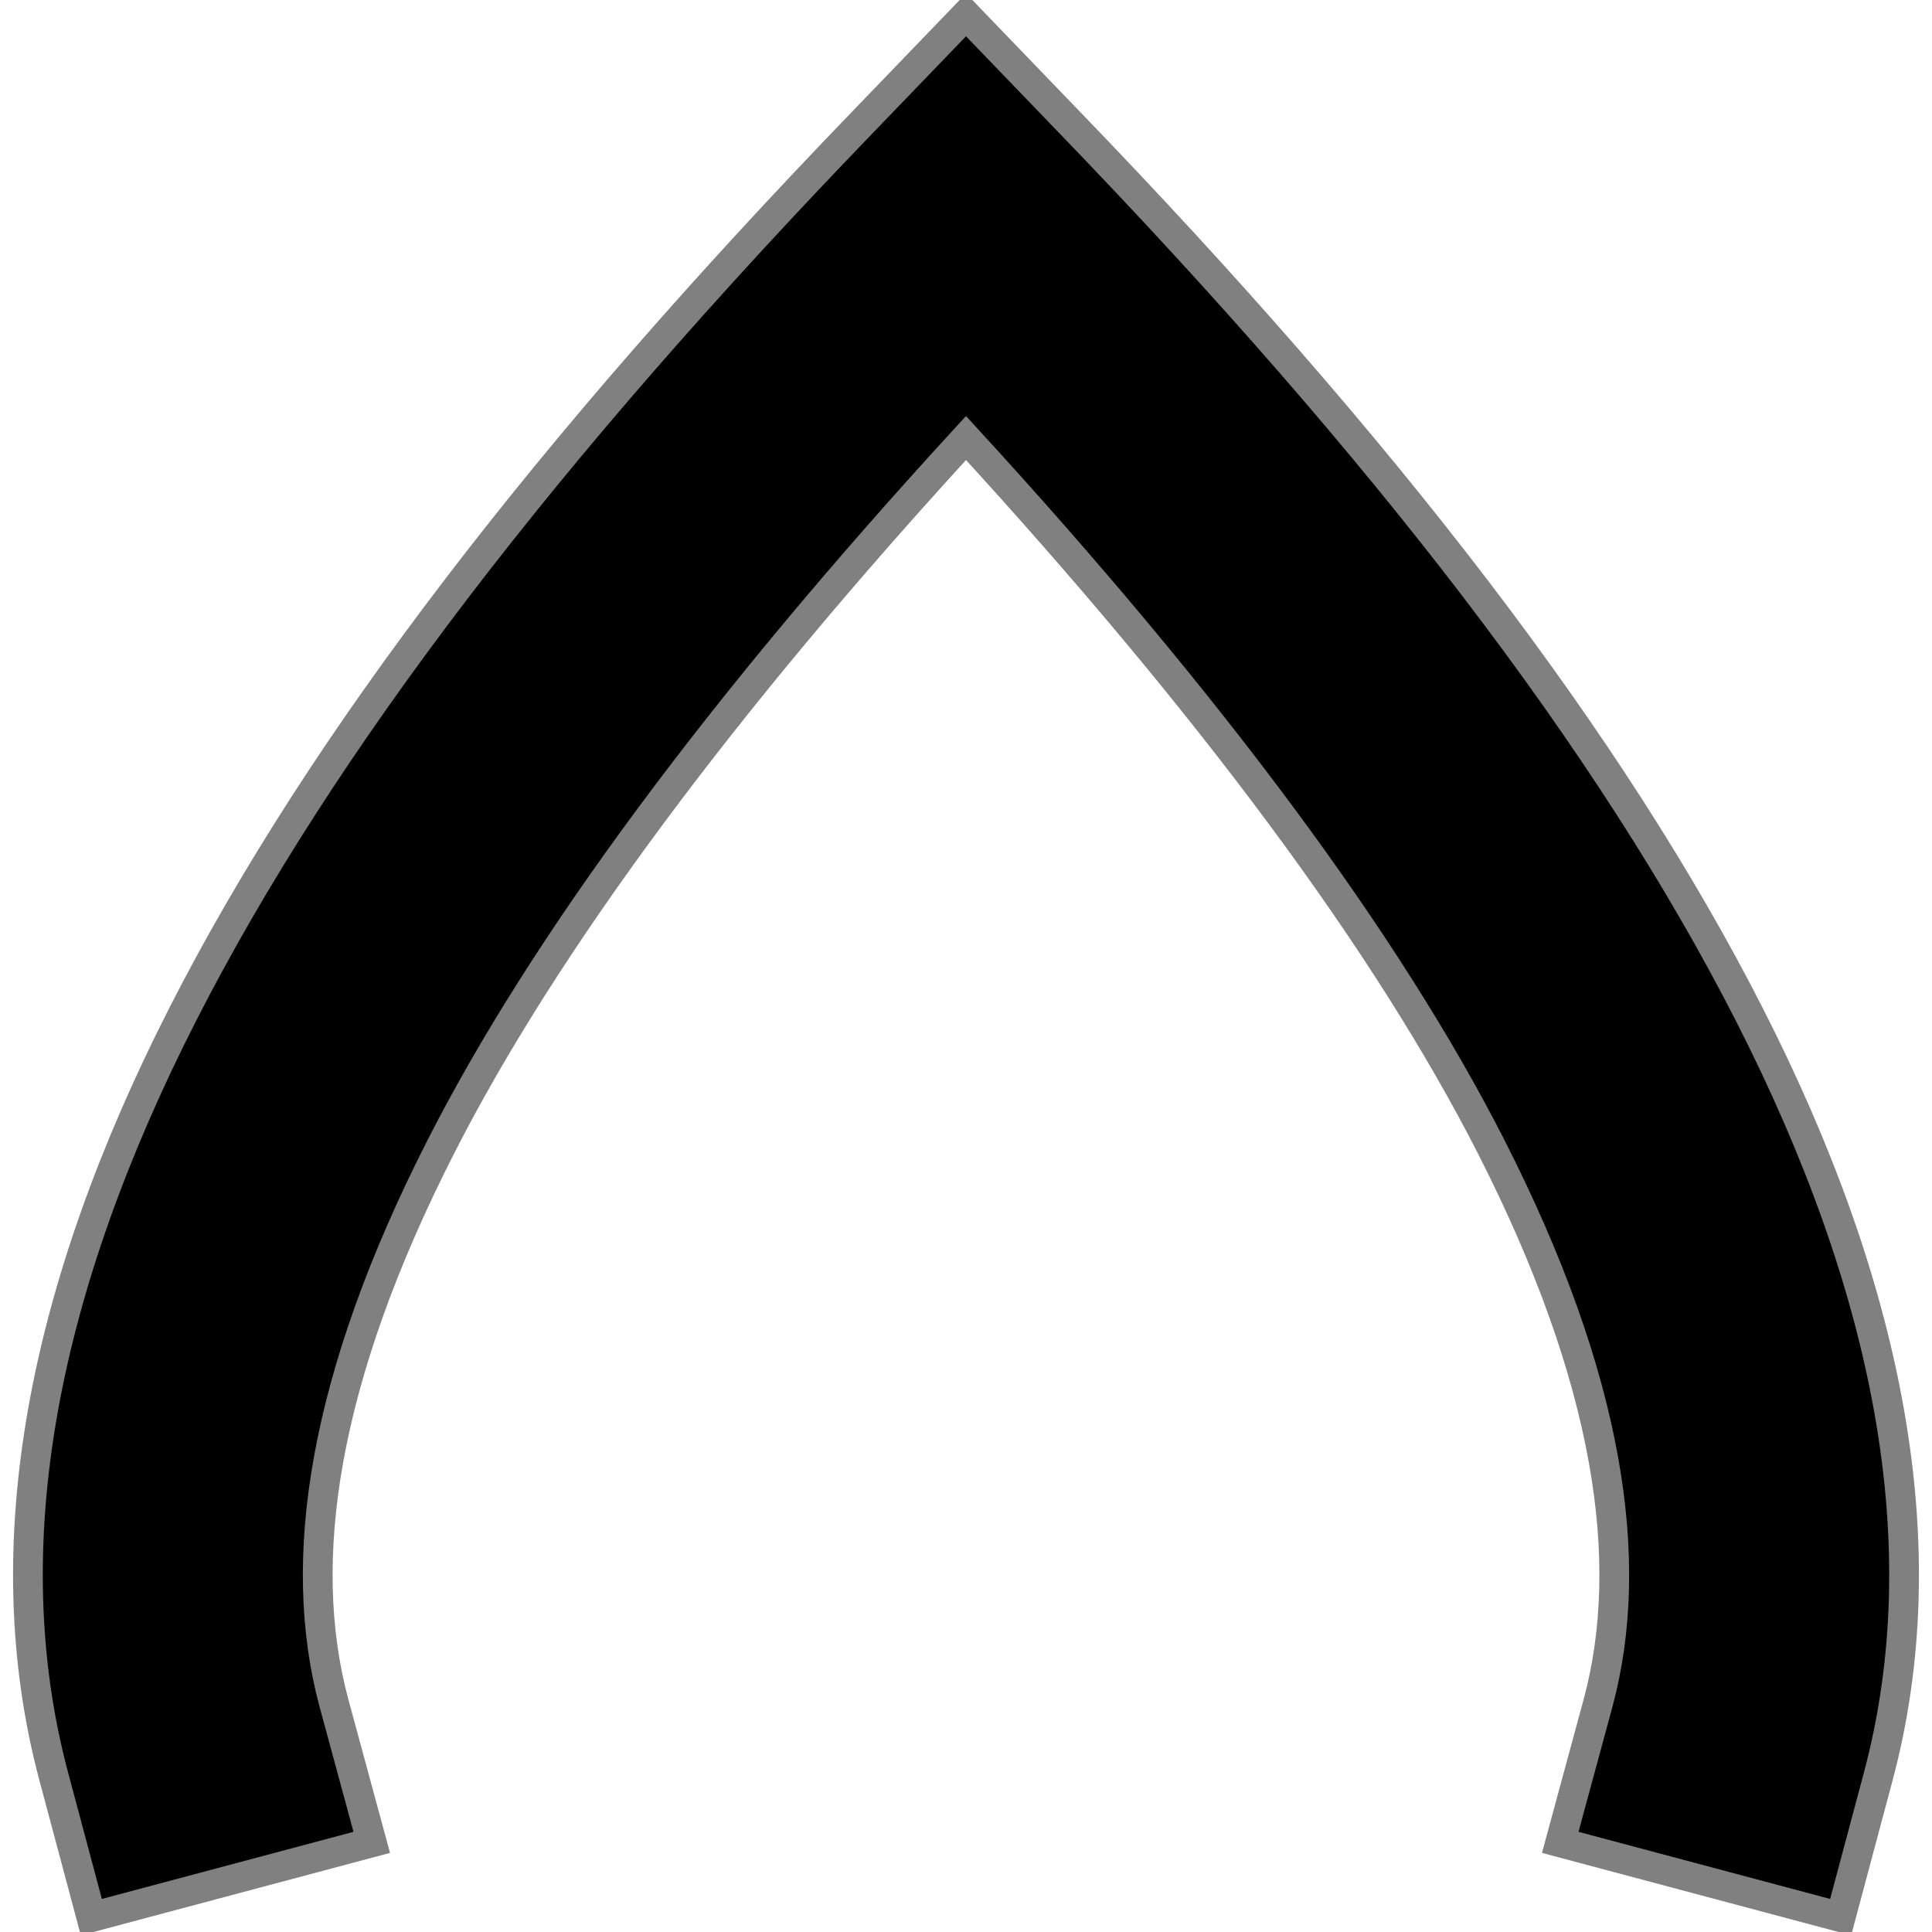<?xml version="1.0" encoding="UTF-8" standalone="no"?>
<!-- Created with Inkscape (http://www.inkscape.org/) -->

<svg
   xmlns:dc="http://purl.org/dc/elements/1.1/"
   xmlns:cc="http://creativecommons.org/ns#"
   xmlns:rdf="http://www.w3.org/1999/02/22-rdf-syntax-ns#"
   xmlns:svg="http://www.w3.org/2000/svg"
   xmlns="http://www.w3.org/2000/svg"
   xmlns:sodipodi="http://sodipodi.sourceforge.net/DTD/sodipodi-0.dtd"
   xmlns:inkscape="http://www.inkscape.org/namespaces/inkscape"
   width="64px"
   height="64px"
   id="svg3792"
   version="1.1"
   inkscape:version="0.48.2 r9819"
   sodipodi:docname="New document 3">
  <defs
     id="defs3794" />
  <sodipodi:namedview
     id="base"
     pagecolor="#ffffff"
     bordercolor="#666666"
     borderopacity="1.0"
     inkscape:pageopacity="0.0"
     inkscape:pageshadow="2"
     inkscape:zoom="2.75"
     inkscape:cx="-38.020648"
     inkscape:cy="25.657615"
     inkscape:current-layer="layer1"
     showgrid="true"
     inkscape:document-units="px"
     inkscape:grid-bbox="true"
     inkscape:window-width="1226"
     inkscape:window-height="749"
     inkscape:window-x="41"
     inkscape:window-y="-4"
     inkscape:window-maximized="1" />
  <g
     id="layer1"
     inkscape:label="Layer 1"
     inkscape:groupmode="layer">
    <path
       inkscape:connector-curvature="0"
       style="font-size:medium;font-style:normal;font-variant:normal;font-weight:normal;font-stretch:normal;text-indent:0;text-align:start;text-decoration:none;line-height:normal;letter-spacing:normal;word-spacing:normal;text-transform:none;direction:ltr;block-progression:tb;writing-mode:lr-tb;text-anchor:start;baseline-shift:baseline;color:#000000;fill:#000000;fill-opacity:1;stroke:#808080;stroke-width:0.985;stroke-miterlimit:4;stroke-opacity:1;stroke-dasharray:none;marker:none;visibility:visible;display:inline;overflow:visible;enable-background:accumulate;font-family:Sans Serif;-inkscape-font-specification:Sans"
       d="M 32,0.492 28.547,4.077 C 18.156,14.844 10.641,24.593 6.047,33.614 1.453,42.634 -0.277,51.168 1.787,58.873 L 3.026,63.508 12.315,61.031 11.057,56.395 C 9.806,51.726 10.673,45.705 14.604,37.986 18.044,31.232 23.934,23.297 32,14.51 40.066,23.298 45.956,31.231 49.396,37.986 53.327,45.705 54.194,51.726 52.943,56.395 L 51.685,61.031 60.974,63.508 62.213,58.873 C 64.277,51.168 62.547,42.634 57.953,33.614 53.359,24.594 45.844,14.844 35.453,4.077 L 32,0.492 z"
       id="path3779" />
  </g>
</svg>
